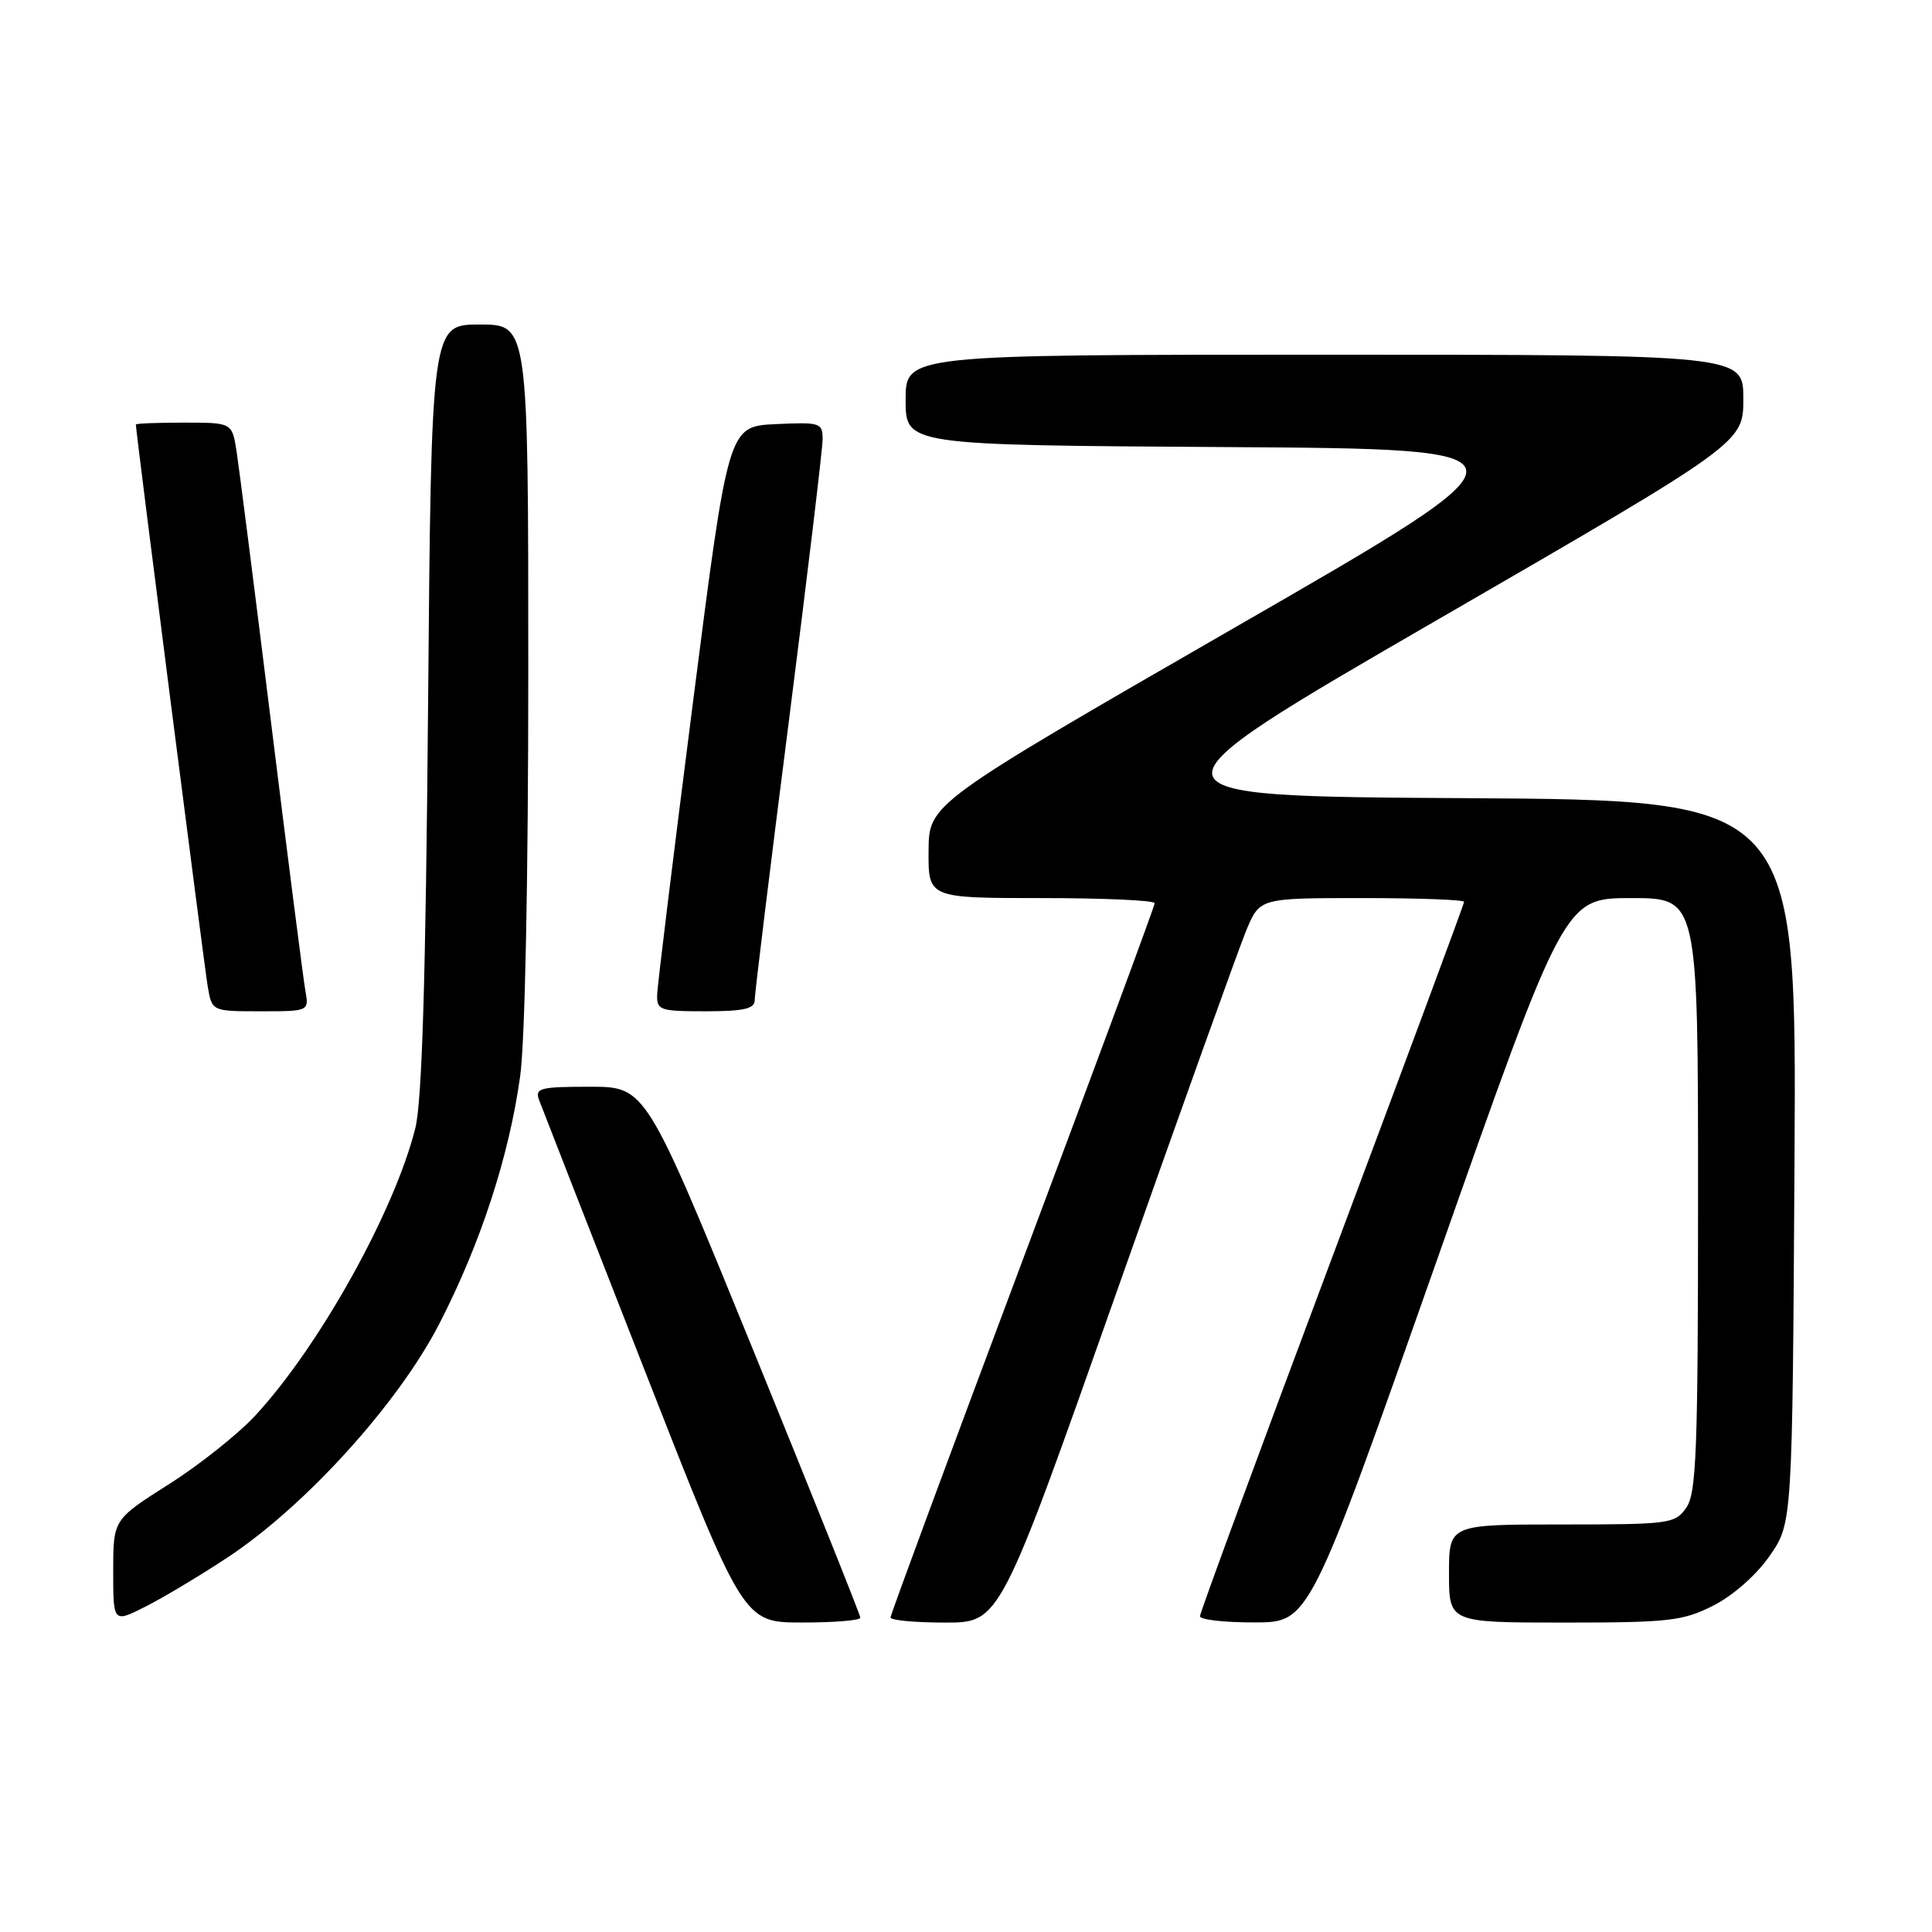 <?xml version="1.0" encoding="UTF-8" standalone="no"?>
<!DOCTYPE svg PUBLIC "-//W3C//DTD SVG 1.1//EN" "http://www.w3.org/Graphics/SVG/1.1/DTD/svg11.dtd" >
<svg xmlns="http://www.w3.org/2000/svg" xmlns:xlink="http://www.w3.org/1999/xlink" version="1.1" viewBox="0 0 256 256">
 <g >
 <path fill="currentColor"
d=" M 30.14 206.38 C 40.46 199.57 52.80 185.95 58.23 175.37 C 63.68 164.77 67.44 153.25 68.92 142.64 C 69.57 137.98 70.00 116.41 70.00 88.93 C 70.00 43.00 70.00 43.00 63.57 43.00 C 57.15 43.00 57.15 43.00 56.72 93.75 C 56.41 129.82 55.92 145.95 55.03 149.50 C 52.28 160.48 42.35 178.33 33.88 187.51 C 31.60 189.99 26.41 194.12 22.36 196.68 C 15.00 201.35 15.00 201.35 15.00 208.19 C 15.00 215.04 15.00 215.04 19.25 212.90 C 21.59 211.72 26.49 208.79 30.14 206.38 Z  M 114.00 214.36 C 114.00 214.00 107.60 198.03 99.79 178.86 C 85.57 144.00 85.57 144.00 78.18 144.00 C 71.56 144.00 70.85 144.18 71.43 145.75 C 71.79 146.71 78.02 162.68 85.29 181.24 C 98.50 214.99 98.50 214.99 106.25 214.99 C 110.51 215.00 114.00 214.71 114.00 214.36 Z  M 147.94 171.25 C 156.43 147.19 164.18 125.59 165.15 123.25 C 166.93 119.00 166.93 119.00 180.46 119.00 C 187.91 119.00 194.00 119.22 194.00 119.50 C 194.00 119.77 186.12 140.99 176.50 166.66 C 166.88 192.32 159.00 213.70 159.00 214.16 C 159.00 214.62 162.26 214.99 166.25 214.98 C 173.50 214.97 173.50 214.97 190.40 166.98 C 207.29 119.00 207.29 119.00 216.15 119.00 C 225.00 119.00 225.00 119.00 225.00 158.28 C 225.00 192.21 224.79 197.86 223.44 199.78 C 221.95 201.91 221.25 202.00 206.94 202.00 C 192.00 202.00 192.00 202.00 192.00 208.50 C 192.00 215.00 192.00 215.00 207.29 215.00 C 221.16 215.00 222.99 214.79 227.02 212.75 C 229.62 211.44 232.73 208.70 234.49 206.16 C 237.50 201.83 237.50 201.83 237.78 153.93 C 238.06 106.02 238.06 106.02 194.06 105.76 C 150.07 105.50 150.07 105.50 190.53 82.09 C 231.00 58.68 231.00 58.68 231.00 52.84 C 231.00 47.00 231.00 47.00 175.50 47.00 C 120.00 47.00 120.00 47.00 120.00 52.99 C 120.00 58.98 120.00 58.98 162.34 59.24 C 204.68 59.50 204.68 59.50 163.88 83.00 C 123.08 106.50 123.08 106.50 123.04 112.75 C 123.00 119.00 123.00 119.00 138.00 119.00 C 146.25 119.00 153.00 119.30 153.00 119.68 C 153.00 120.05 145.12 141.34 135.50 167.00 C 125.88 192.66 118.00 213.95 118.00 214.32 C 118.00 214.70 121.26 215.00 125.25 215.00 C 132.50 215.00 132.50 215.00 147.94 171.25 Z  M 40.46 131.25 C 40.19 129.74 38.16 113.88 35.95 96.00 C 33.74 78.12 31.66 61.81 31.34 59.75 C 30.74 56.00 30.74 56.00 24.37 56.00 C 20.87 56.00 18.00 56.11 18.00 56.25 C 18.00 57.17 27.08 128.15 27.53 130.75 C 28.09 134.00 28.09 134.00 34.52 134.00 C 40.95 134.00 40.95 134.00 40.46 131.25 Z  M 100.00 132.53 C 100.00 131.72 102.02 115.18 104.50 95.78 C 106.97 76.38 109.00 59.47 109.00 58.20 C 109.00 56.02 108.69 55.92 102.75 56.20 C 96.50 56.50 96.50 56.50 91.83 93.00 C 89.26 113.08 87.12 130.51 87.08 131.75 C 87.00 133.86 87.40 134.00 93.50 134.00 C 98.55 134.00 100.00 133.67 100.00 132.53 Z "/>
</g>
</svg>